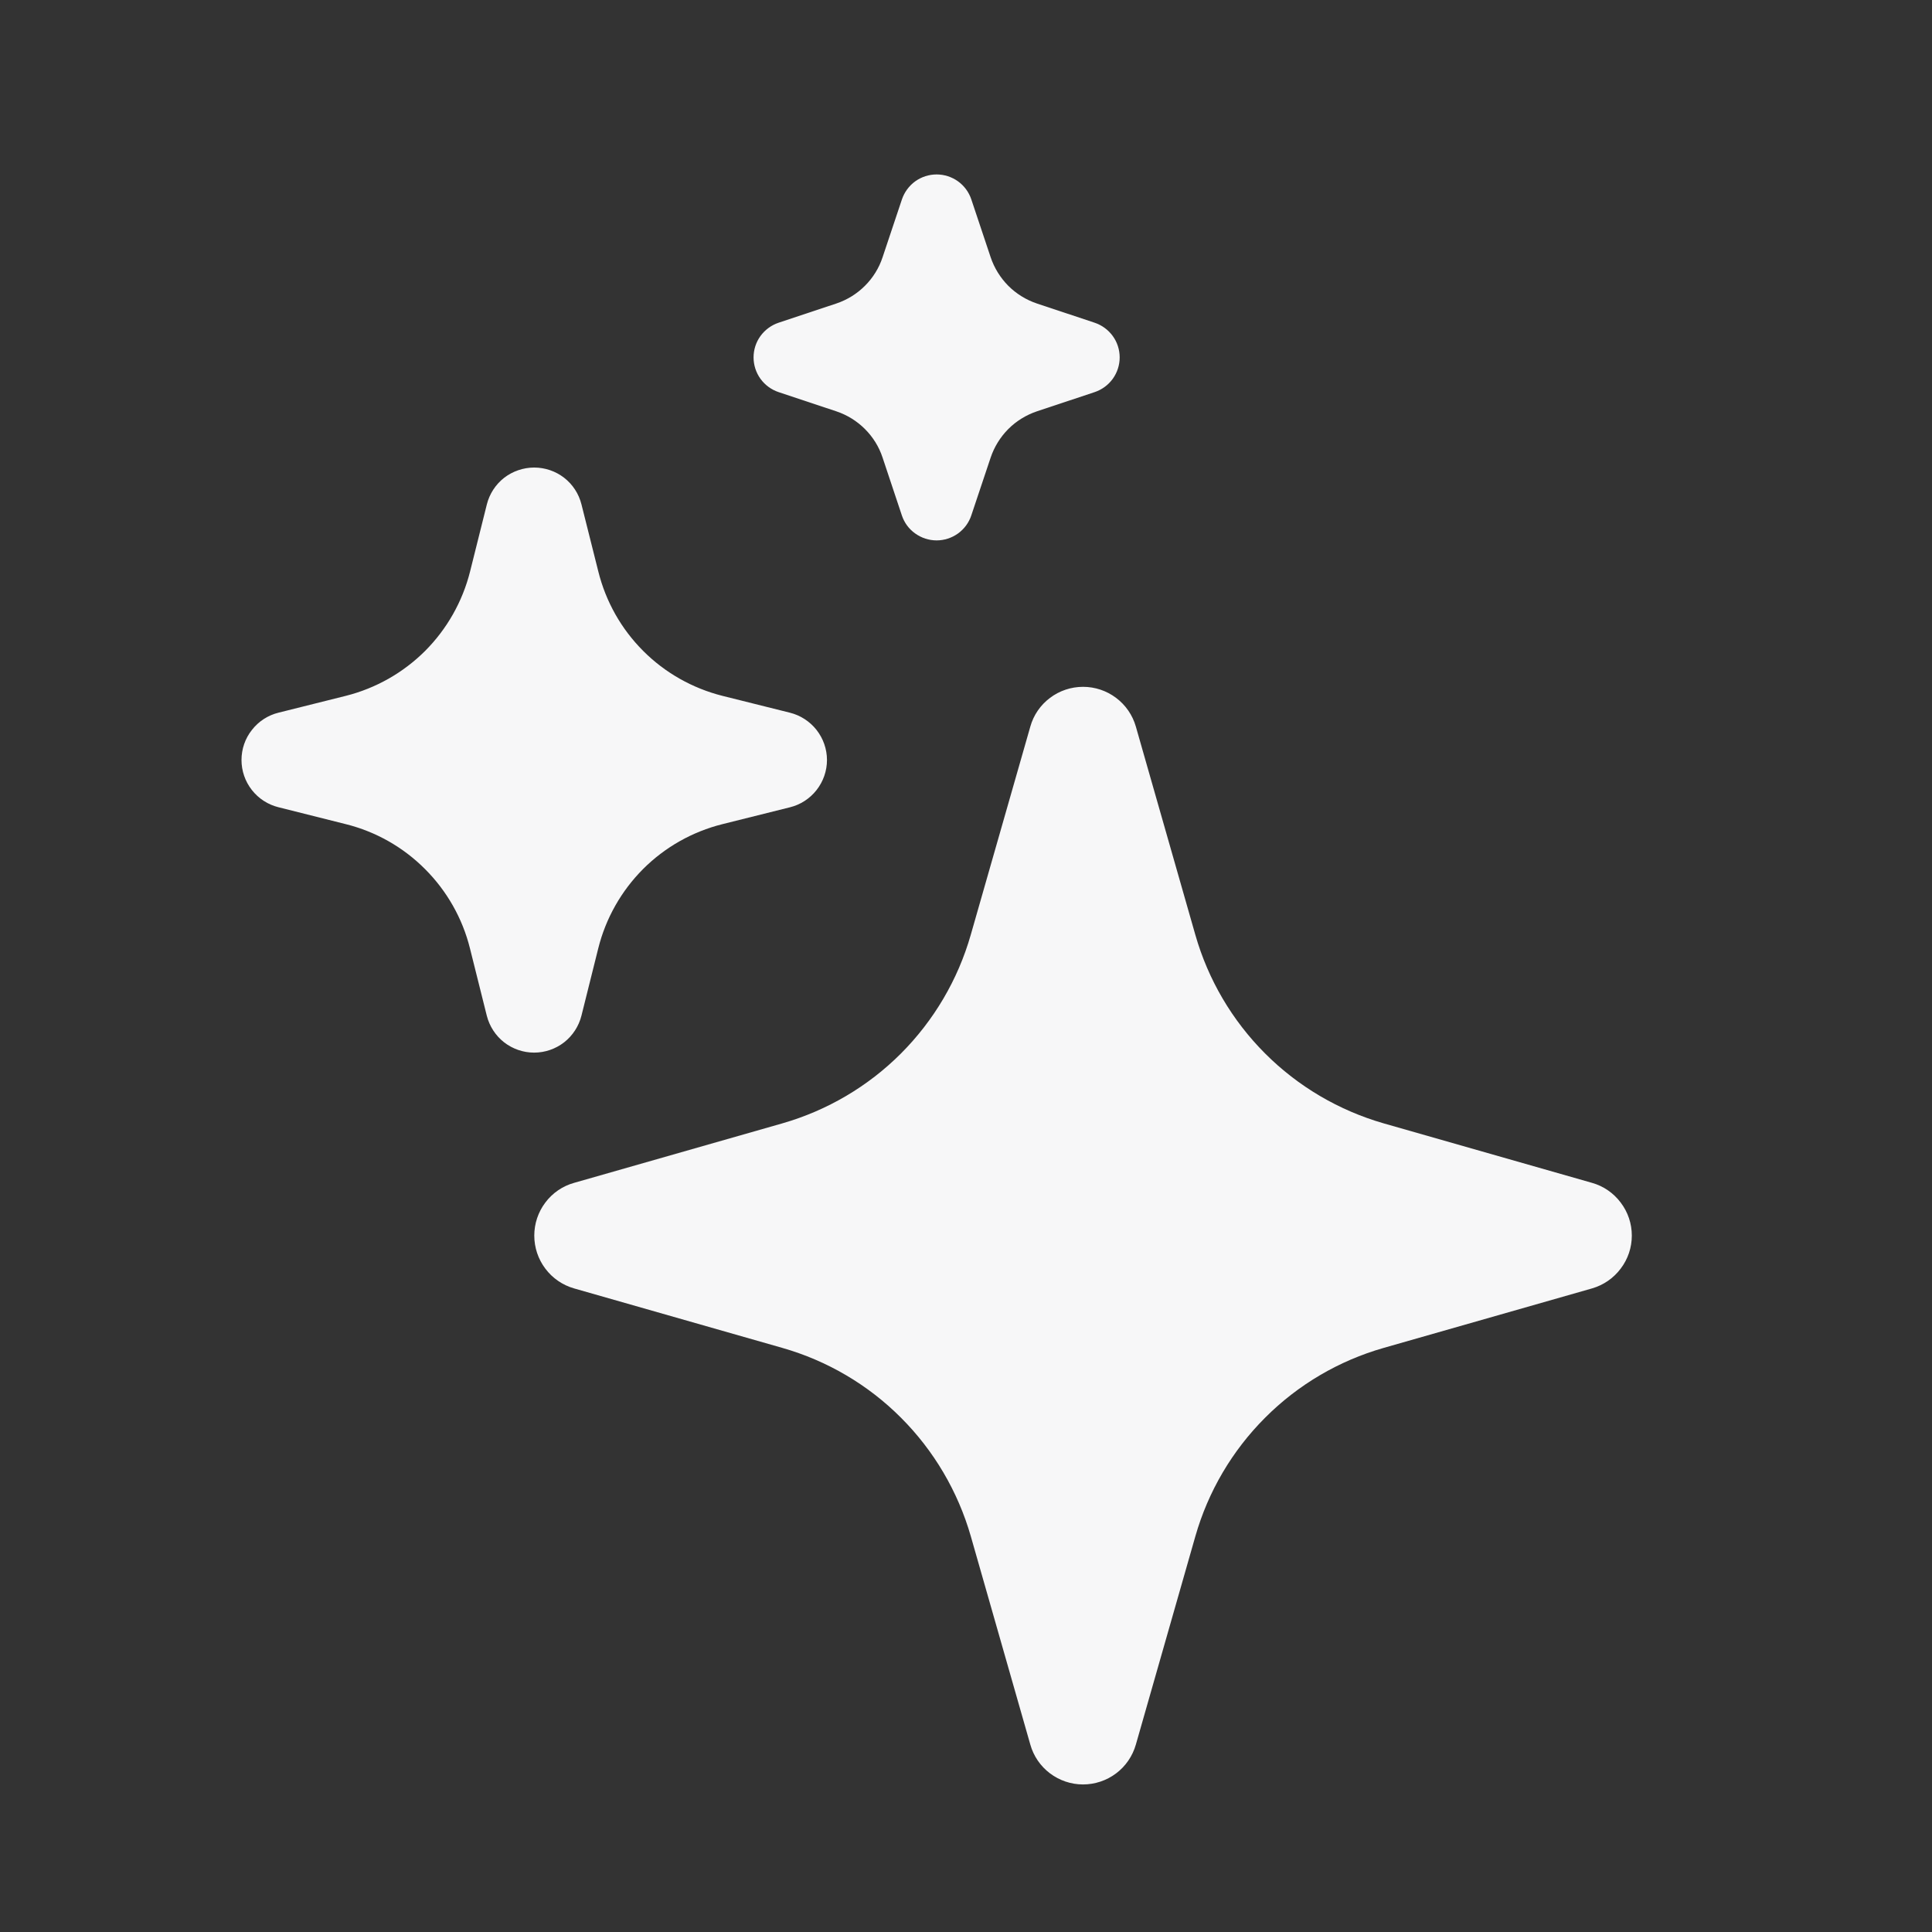<svg width="24" height="24" viewBox="0 0 24 24" fill="none" xmlns="http://www.w3.org/2000/svg">
<rect x="0" y="0" width="24" height="24" fill="#333333" stroke="none"/>
<path fill-rule="evenodd" clip-rule="evenodd" d="M11.635 6.713C11.54 6.713 11.447 6.683 11.369 6.627C11.291 6.572 11.233 6.493 11.203 6.402L10.964 5.685C10.92 5.551 10.845 5.43 10.745 5.33C10.645 5.23 10.524 5.155 10.39 5.11L9.672 4.871C9.582 4.841 9.503 4.783 9.447 4.706C9.391 4.628 9.361 4.535 9.361 4.44C9.361 4.344 9.391 4.251 9.447 4.174C9.503 4.097 9.582 4.039 9.672 4.009L10.39 3.77C10.524 3.725 10.645 3.65 10.745 3.55C10.845 3.45 10.92 3.329 10.964 3.195L11.204 2.477C11.235 2.387 11.292 2.308 11.37 2.252C11.447 2.197 11.54 2.167 11.635 2.167C11.73 2.167 11.823 2.197 11.9 2.252C11.978 2.308 12.036 2.387 12.066 2.477L12.306 3.195C12.351 3.329 12.426 3.45 12.525 3.55C12.625 3.65 12.747 3.725 12.88 3.77L13.598 4.009C13.688 4.039 13.767 4.097 13.823 4.174C13.879 4.251 13.909 4.344 13.909 4.44C13.909 4.535 13.879 4.628 13.823 4.706C13.767 4.783 13.688 4.841 13.598 4.871L12.88 5.11C12.747 5.155 12.625 5.23 12.525 5.33C12.426 5.43 12.351 5.551 12.306 5.685L12.066 6.402C12.036 6.493 11.978 6.571 11.901 6.627C11.823 6.683 11.73 6.713 11.635 6.713ZM6.635 13.076C6.5 13.076 6.369 13.031 6.262 12.948C6.156 12.865 6.08 12.748 6.047 12.617L5.838 11.781C5.745 11.408 5.552 11.068 5.28 10.796C5.009 10.524 4.669 10.331 4.296 10.238L3.46 10.028C3.329 9.996 3.212 9.92 3.129 9.814C3.045 9.707 3 9.576 3 9.441C3 9.305 3.045 9.174 3.129 9.068C3.212 8.961 3.329 8.885 3.46 8.853L4.296 8.644C4.669 8.55 5.009 8.357 5.281 8.086C5.552 7.814 5.745 7.474 5.839 7.101L6.048 6.265C6.081 6.134 6.157 6.018 6.263 5.935C6.37 5.853 6.501 5.808 6.636 5.808C6.771 5.808 6.902 5.853 7.008 5.935C7.115 6.018 7.19 6.134 7.223 6.265L7.433 7.101C7.526 7.474 7.718 7.814 7.99 8.086C8.261 8.358 8.602 8.55 8.974 8.644L9.811 8.853C9.942 8.885 10.059 8.961 10.143 9.067C10.227 9.174 10.273 9.306 10.273 9.441C10.273 9.577 10.227 9.708 10.143 9.815C10.059 9.922 9.942 9.997 9.811 10.029L8.974 10.238C8.602 10.331 8.261 10.523 7.989 10.795C7.718 11.067 7.525 11.407 7.432 11.78L7.223 12.617C7.19 12.748 7.114 12.865 7.008 12.948C6.901 13.031 6.77 13.076 6.635 13.076ZM13.453 22.167C13.305 22.167 13.161 22.118 13.043 22.029C12.925 21.94 12.839 21.815 12.799 21.672L12.06 19.085C11.9 18.528 11.602 18.021 11.192 17.611C10.783 17.201 10.275 16.903 9.718 16.744L7.131 16.005C6.988 15.964 6.863 15.878 6.774 15.759C6.685 15.641 6.637 15.497 6.637 15.349C6.637 15.201 6.685 15.057 6.774 14.939C6.863 14.82 6.988 14.734 7.131 14.694L9.718 13.955C10.275 13.795 10.782 13.497 11.192 13.087C11.601 12.677 11.9 12.17 12.059 11.613L12.799 9.026C12.839 8.883 12.925 8.758 13.044 8.669C13.162 8.58 13.306 8.532 13.454 8.532C13.602 8.532 13.746 8.58 13.864 8.669C13.983 8.758 14.069 8.883 14.11 9.026L14.849 11.613C15.008 12.17 15.306 12.677 15.716 13.087C16.125 13.497 16.633 13.795 17.189 13.955L19.777 14.694C19.919 14.734 20.044 14.82 20.133 14.939C20.223 15.057 20.271 15.201 20.271 15.349C20.271 15.497 20.223 15.641 20.133 15.759C20.044 15.878 19.919 15.964 19.777 16.005L17.189 16.744C16.632 16.903 16.125 17.201 15.716 17.611C15.306 18.021 15.008 18.528 14.849 19.085L14.11 21.672C14.069 21.815 13.983 21.941 13.864 22.03C13.746 22.119 13.601 22.167 13.453 22.167Z" fill="#F7F7F8"/>
</svg>
